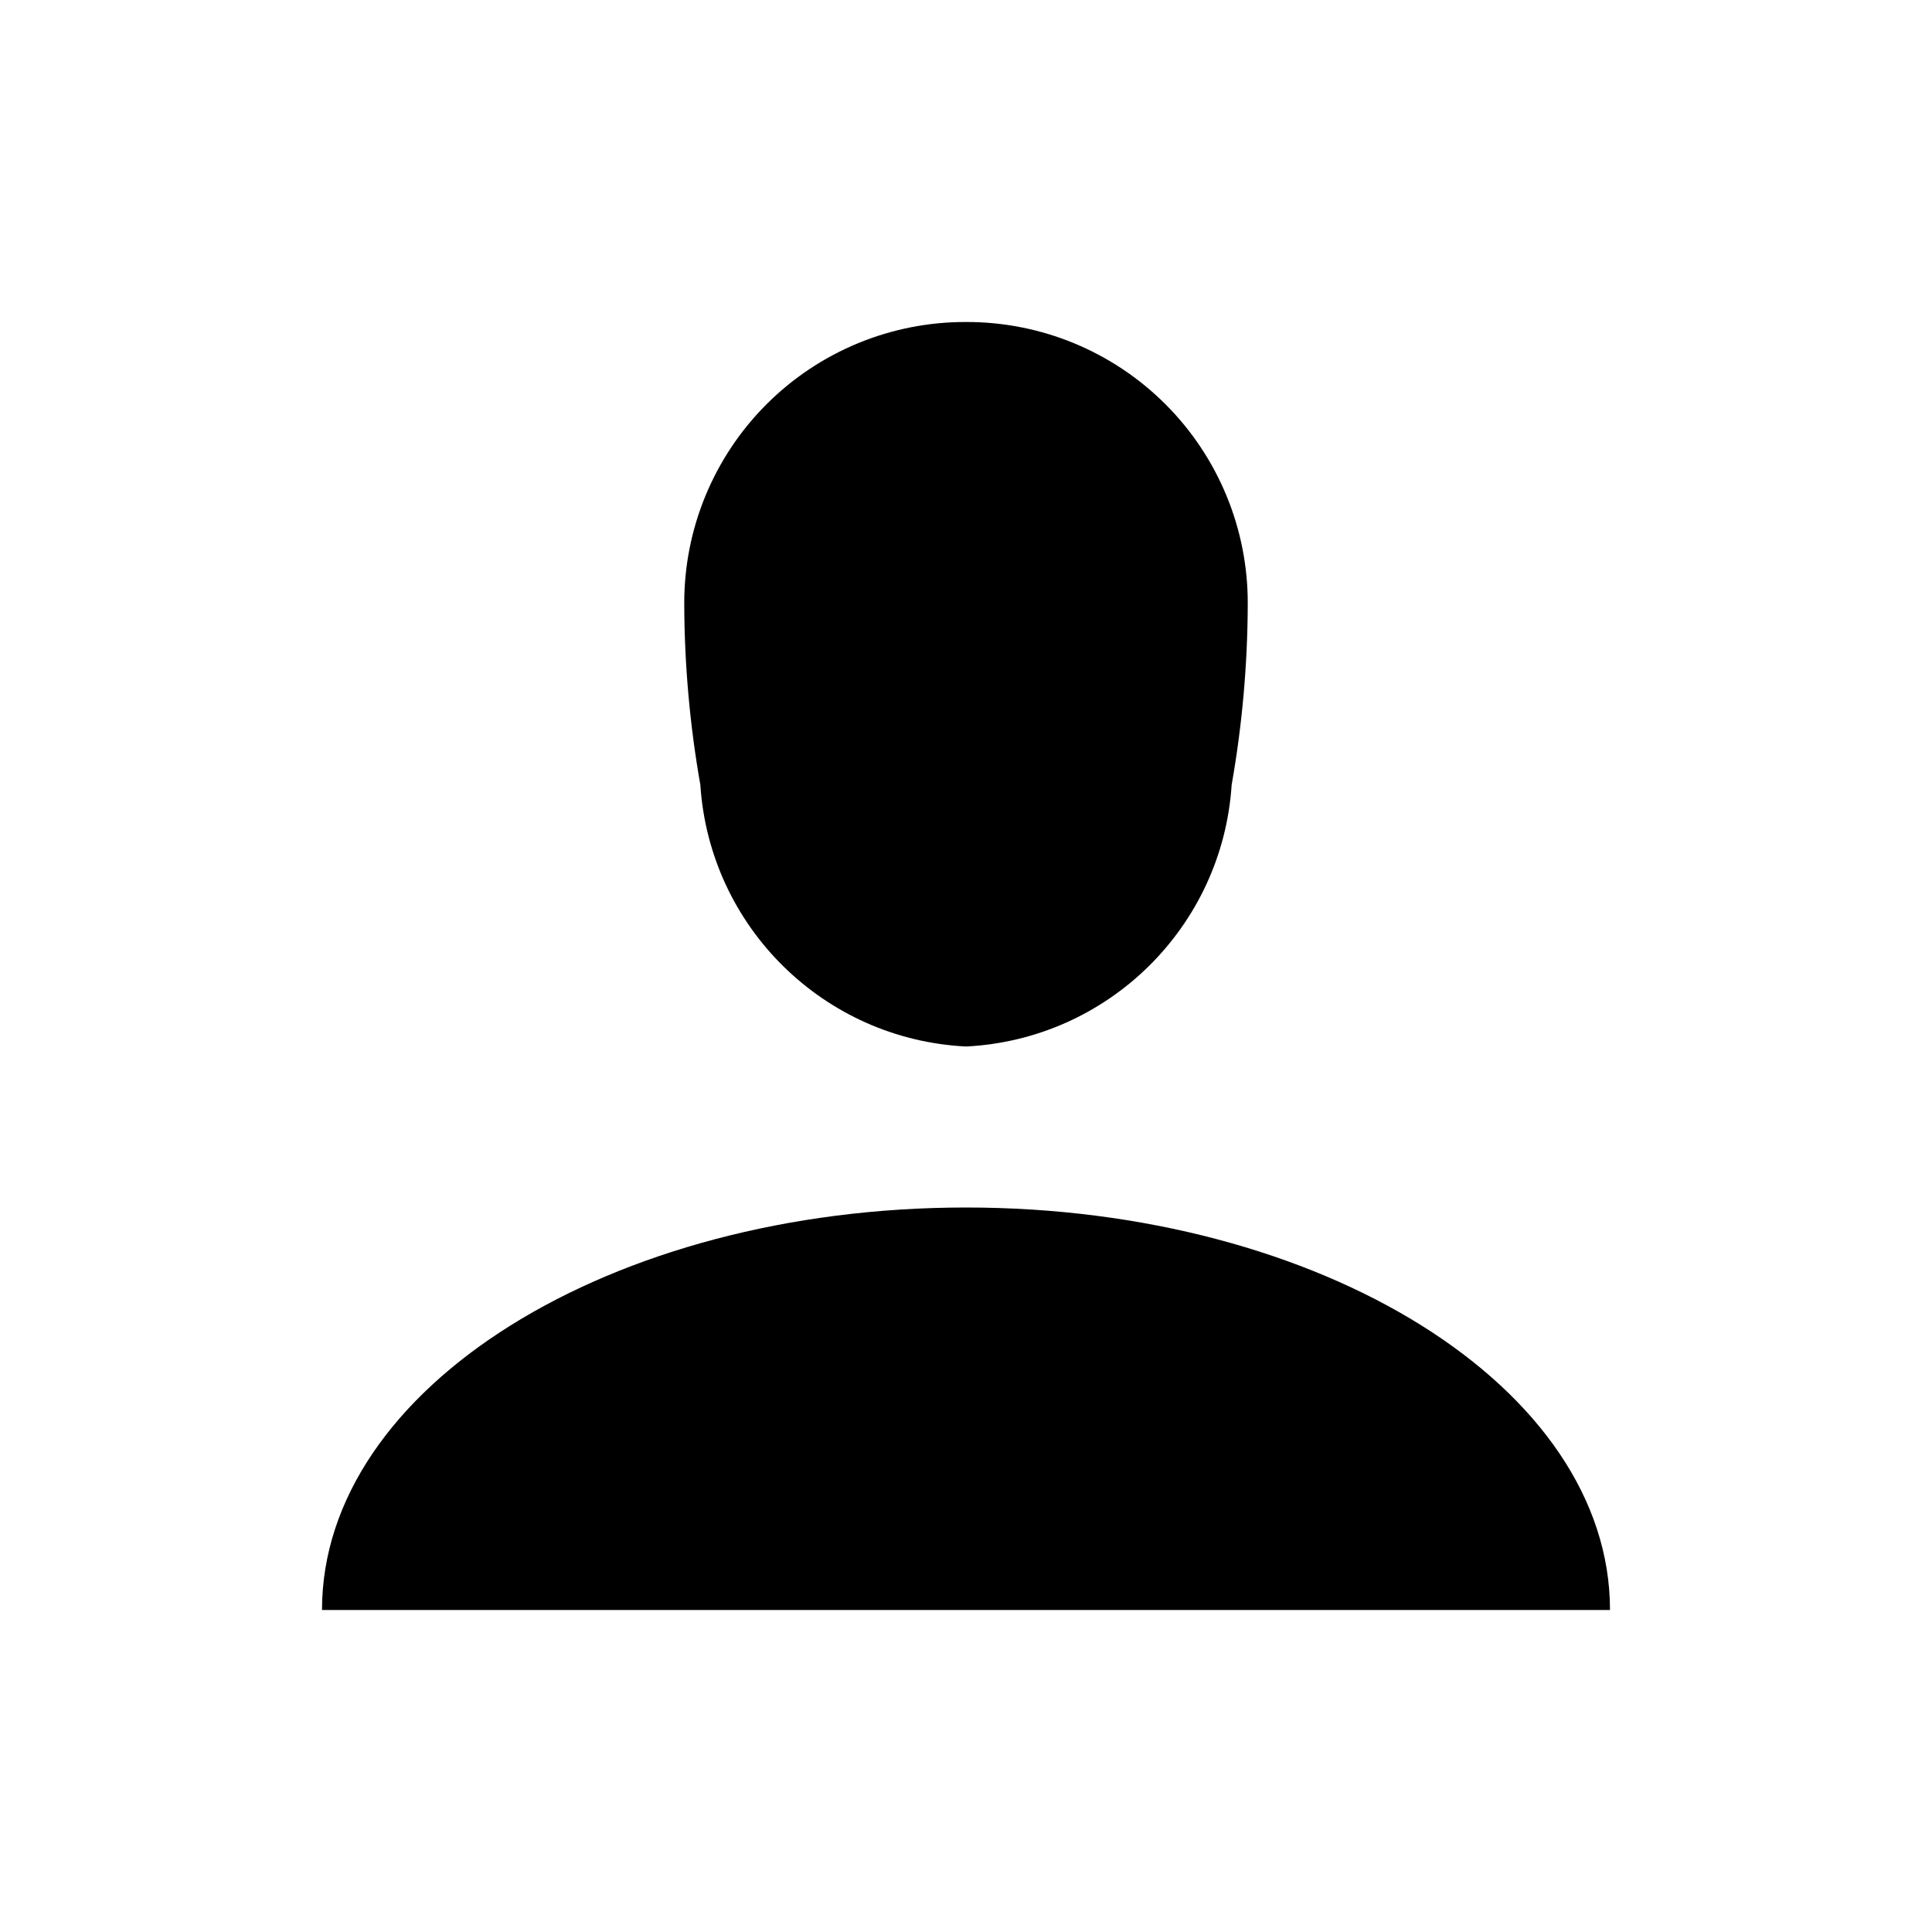 <svg width="24" height="24" viewBox="0 0 24 24" fill="none" xmlns="http://www.w3.org/2000/svg">
<path d="M12 15C7.58 15 4 17.24 4 20H20C20 17.24 16.42 15 12 15ZM12 4C11.071 3.997 10.179 4.365 9.522 5.022C8.865 5.679 8.497 6.571 8.5 7.5C8.502 8.254 8.569 9.007 8.7 9.75C8.815 11.514 10.234 12.912 12 13C13.766 12.912 15.185 11.514 15.3 9.75C15.431 9.007 15.498 8.254 15.5 7.5C15.503 6.571 15.135 5.679 14.478 5.022C13.821 4.365 12.929 3.997 12 4Z" fill="currentColor"/>
</svg>
